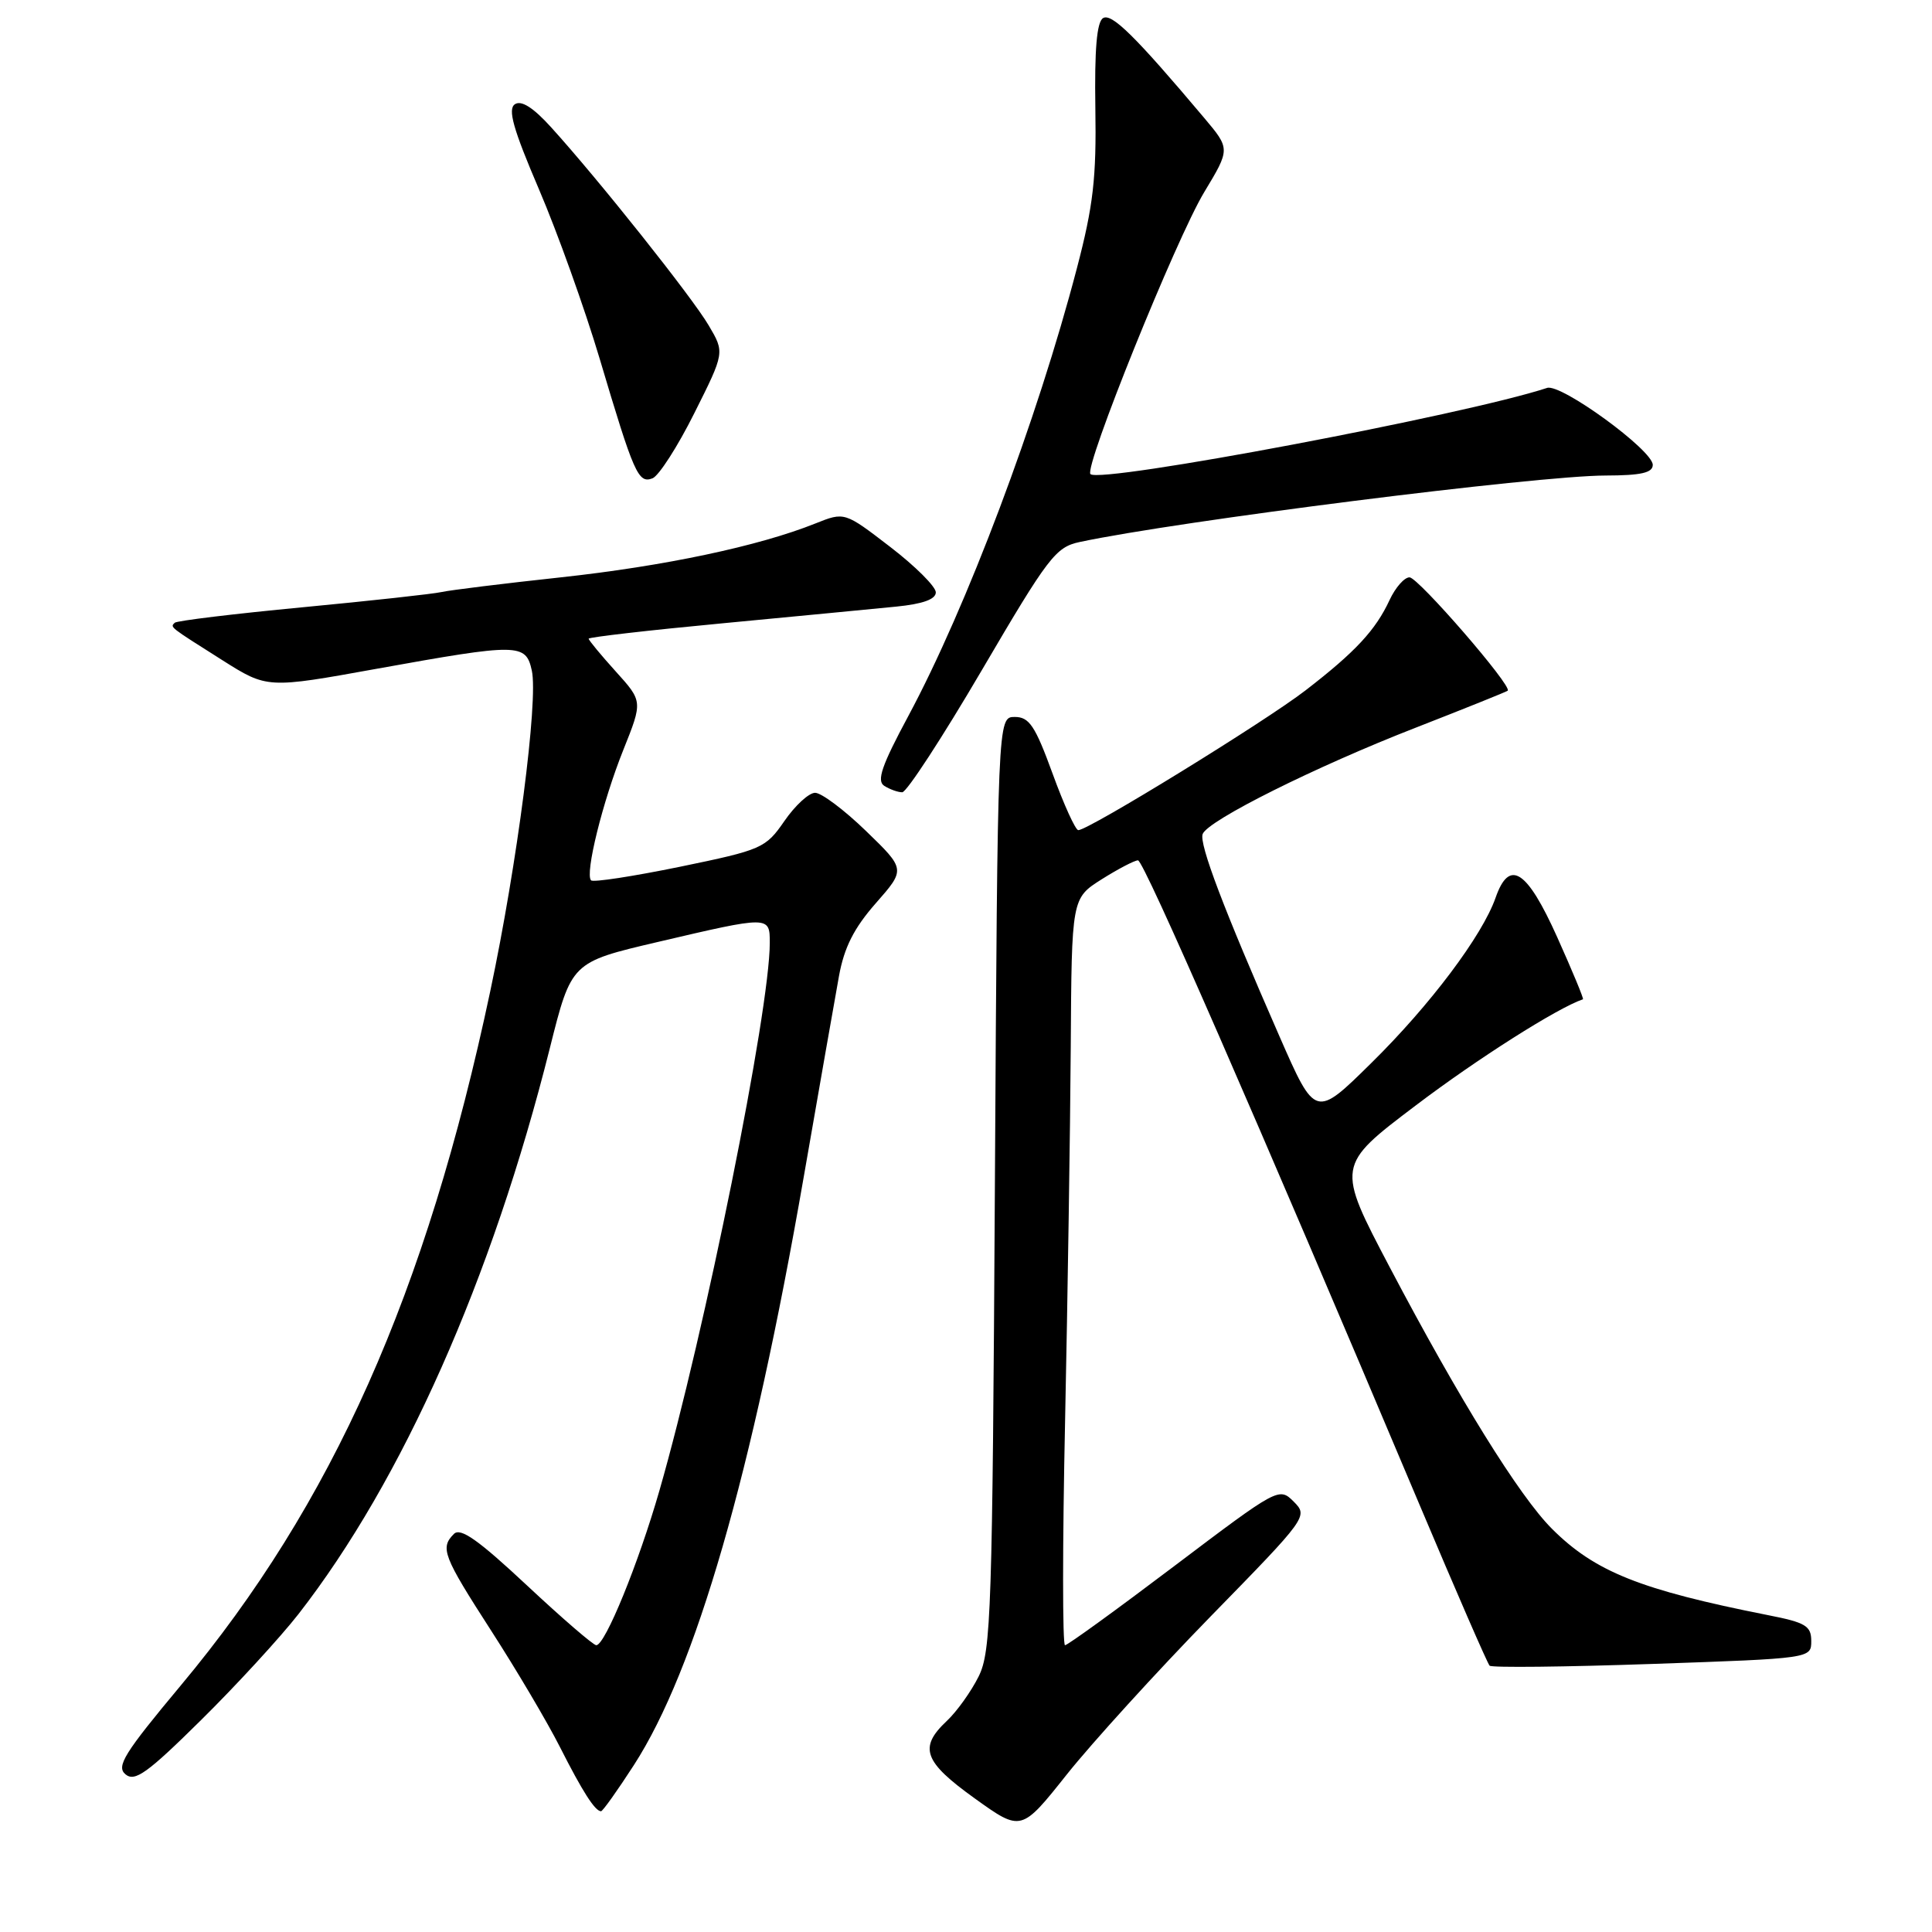 <?xml version="1.0" encoding="UTF-8" standalone="no"?>
<!DOCTYPE svg PUBLIC "-//W3C//DTD SVG 1.1//EN" "http://www.w3.org/Graphics/SVG/1.1/DTD/svg11.dtd" >
<svg xmlns="http://www.w3.org/2000/svg" xmlns:xlink="http://www.w3.org/1999/xlink" version="1.1" viewBox="0 0 256 256">
 <g >
 <path fill="currentColor"
d=" M 160.39 214.21 C 173.26 201.04 173.35 200.91 171.42 198.97 C 169.49 197.04 169.35 197.12 155.60 207.51 C 147.97 213.28 141.46 218.00 141.12 218.00 C 140.78 218.00 140.78 204.61 141.13 188.25 C 141.47 171.89 141.81 149.62 141.88 138.76 C 142.00 119.03 142.00 119.03 145.98 116.51 C 148.17 115.13 150.34 114.00 150.79 114.00 C 151.56 114.00 166.34 147.84 188.08 199.35 C 192.92 210.82 197.10 220.43 197.38 220.71 C 197.65 220.99 207.36 220.88 218.94 220.48 C 240.00 219.75 240.00 219.75 240.00 217.44 C 240.00 215.44 239.26 214.99 234.25 214.01 C 217.34 210.66 211.33 208.26 205.63 202.56 C 201.32 198.25 193.32 185.35 184.17 167.96 C 177.06 154.45 177.06 154.45 187.59 146.48 C 195.74 140.30 206.36 133.56 209.75 132.41 C 209.89 132.37 208.35 128.66 206.33 124.16 C 202.31 115.22 199.99 113.74 198.17 118.96 C 196.41 123.98 189.51 133.17 181.73 140.83 C 174.29 148.17 174.29 148.17 169.54 137.33 C 162.16 120.49 158.86 111.81 159.36 110.51 C 160.05 108.71 174.29 101.60 187.62 96.41 C 194.15 93.86 199.63 91.66 199.78 91.52 C 200.43 90.94 187.91 76.50 186.77 76.50 C 186.08 76.50 184.90 77.85 184.13 79.50 C 182.28 83.49 179.61 86.37 173.00 91.47 C 167.66 95.60 144.25 110.00 142.88 110.00 C 142.51 110.00 140.97 106.63 139.47 102.50 C 137.16 96.17 136.38 95.00 134.46 95.00 C 132.19 95.00 132.19 95.00 131.83 156.75 C 131.50 213.63 131.33 218.79 129.68 222.13 C 128.69 224.12 126.79 226.79 125.44 228.05 C 121.71 231.56 122.39 233.44 129.16 238.30 C 135.32 242.72 135.32 242.72 141.37 235.11 C 144.70 230.93 153.26 221.52 160.39 214.21 Z  M 83.99 233.89 C 92.17 221.24 99.65 195.35 106.49 156.00 C 108.55 144.18 110.65 132.17 111.17 129.33 C 111.86 125.53 113.16 122.97 116.05 119.68 C 120.00 115.19 120.00 115.19 114.75 110.11 C 111.86 107.31 108.83 105.04 108.00 105.05 C 107.17 105.06 105.34 106.75 103.93 108.80 C 101.45 112.39 100.96 112.61 90.10 114.85 C 83.90 116.12 78.60 116.94 78.32 116.65 C 77.48 115.81 79.84 106.23 82.60 99.35 C 85.17 92.93 85.17 92.93 81.58 88.96 C 79.61 86.78 78.00 84.83 78.00 84.63 C 78.00 84.43 85.99 83.51 95.75 82.59 C 105.51 81.66 115.86 80.67 118.75 80.38 C 122.27 80.03 124.00 79.41 124.00 78.49 C 124.00 77.73 121.28 75.02 117.96 72.47 C 111.91 67.82 111.91 67.82 108.05 69.36 C 100.55 72.37 87.99 75.02 74.32 76.50 C 66.72 77.32 59.60 78.20 58.50 78.45 C 57.40 78.70 49.11 79.61 40.07 80.47 C 31.03 81.33 23.42 82.25 23.15 82.52 C 22.54 83.13 22.37 82.99 29.45 87.47 C 35.41 91.24 35.41 91.24 49.95 88.61 C 68.77 85.22 69.67 85.23 70.47 88.86 C 71.34 92.82 68.53 114.51 64.97 131.30 C 56.48 171.38 44.05 199.27 23.98 223.30 C 16.45 232.32 15.37 234.06 16.63 235.11 C 17.87 236.14 19.53 234.95 26.64 227.92 C 31.33 223.29 37.14 216.96 39.56 213.86 C 53.33 196.16 65.18 169.49 72.86 138.87 C 75.71 127.50 75.71 127.50 87.10 124.83 C 102.00 121.34 102.00 121.34 102.00 124.93 C 102.00 133.89 93.41 176.52 87.38 197.50 C 84.60 207.17 80.18 218.00 79.01 218.00 C 78.62 218.00 74.47 214.42 69.80 210.05 C 63.39 204.06 61.02 202.38 60.15 203.25 C 58.29 205.11 58.70 206.17 65.08 216.07 C 68.43 221.26 72.53 228.20 74.20 231.50 C 77.18 237.39 78.85 240.00 79.64 240.00 C 79.86 240.00 81.82 237.25 83.99 233.89 Z  M 130.11 88.78 C 138.91 73.77 139.88 72.50 143.06 71.82 C 156.09 69.04 203.70 63.02 212.75 63.01 C 217.44 63.00 219.00 62.65 219.00 61.60 C 219.00 59.65 206.84 50.79 205.00 51.40 C 194.12 54.98 145.77 64.11 144.49 62.82 C 143.61 61.94 155.83 31.66 159.56 25.47 C 163.02 19.73 163.02 19.73 159.55 15.61 C 150.44 4.80 147.30 1.70 146.16 2.40 C 145.33 2.92 145.02 6.55 145.14 14.32 C 145.29 23.56 144.87 27.24 142.70 35.52 C 137.43 55.67 128.09 80.47 120.35 94.89 C 116.83 101.44 116.13 103.47 117.17 104.13 C 117.90 104.59 118.97 104.98 119.55 104.98 C 120.13 104.99 124.88 97.70 130.11 88.78 Z  M 92.00 54.75 C 96.03 46.71 96.03 46.71 93.90 43.11 C 91.72 39.39 79.30 23.78 73.03 16.87 C 70.66 14.25 69.08 13.25 68.23 13.81 C 67.25 14.45 67.99 17.08 71.41 25.07 C 73.87 30.81 77.48 40.90 79.45 47.50 C 84.01 62.83 84.57 64.10 86.46 63.38 C 87.29 63.06 89.79 59.18 92.00 54.75 Z "/>
</g>
</svg>
